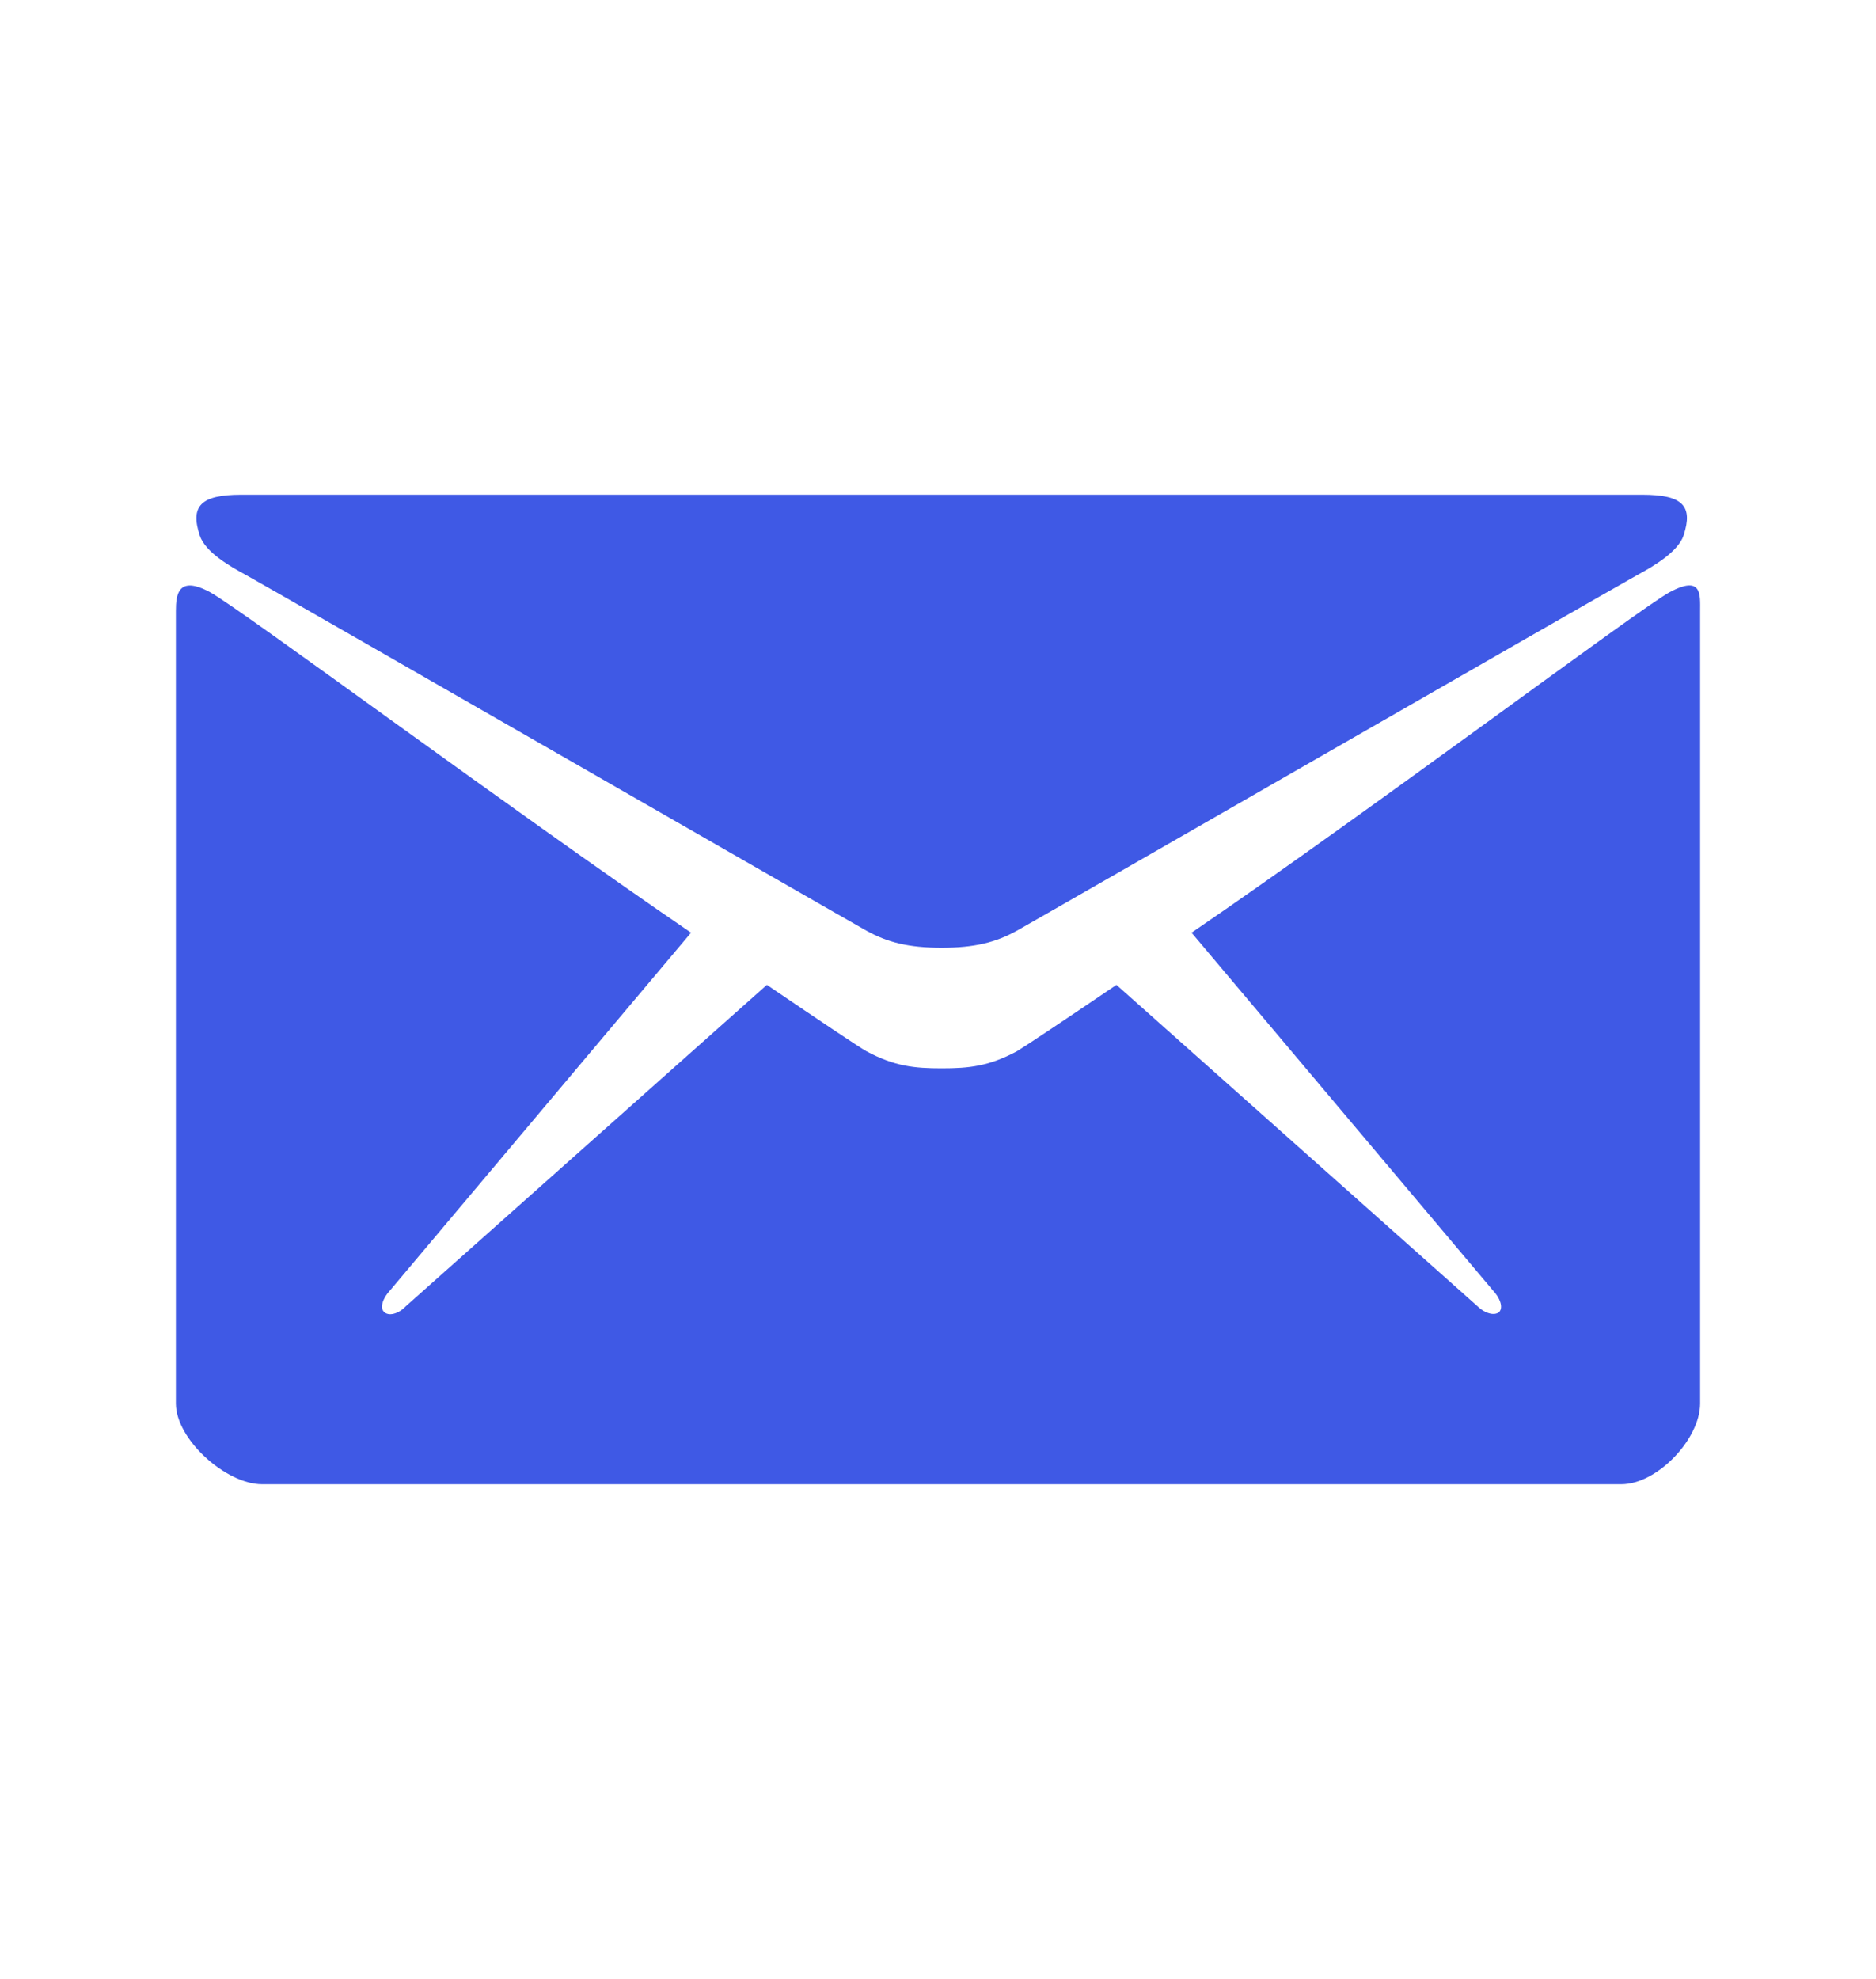 <svg width="146" height="154" viewBox="0 0 146 154" fill="none" xmlns="http://www.w3.org/2000/svg">
<path d="M19.105 44.726C22.242 46.471 65.814 71.526 67.439 72.428C69.065 73.331 70.719 73.752 73.285 73.752C75.852 73.752 77.505 73.331 79.131 72.428C80.756 71.526 124.328 46.471 127.465 44.726C128.634 44.094 130.602 42.952 131.029 41.658C131.771 39.372 130.972 38.5 127.807 38.5H73.285H18.763C15.598 38.5 14.8 39.402 15.541 41.658C15.969 42.982 17.936 44.094 19.105 44.726Z" fill="#3F59E5"/>
<path d="M129.946 46.08C127.607 47.343 106.62 63.104 92.733 72.579L116.173 100.401C116.743 101.002 117 101.724 116.686 102.085C116.344 102.416 115.602 102.236 115.004 101.664L86.887 76.639C82.638 79.527 79.644 81.512 79.131 81.812C76.935 82.986 75.395 83.136 73.285 83.136C71.175 83.136 69.635 82.986 67.439 81.812C66.898 81.512 63.932 79.527 59.683 76.639L31.567 101.664C30.997 102.266 30.227 102.446 29.884 102.085C29.542 101.754 29.799 101.002 30.369 100.401L53.781 72.579C39.893 63.104 18.678 47.343 16.34 46.08C13.83 44.726 13.688 46.32 13.688 47.554C13.688 48.787 13.688 109.214 13.688 109.214C13.688 112.011 17.594 115.5 20.389 115.5H73.285H126.182C128.976 115.5 132.313 111.981 132.313 109.214C132.313 109.214 132.313 48.757 132.313 47.554C132.313 46.29 132.484 44.726 129.946 46.08Z" fill="#3F59E5"/>
</svg>
